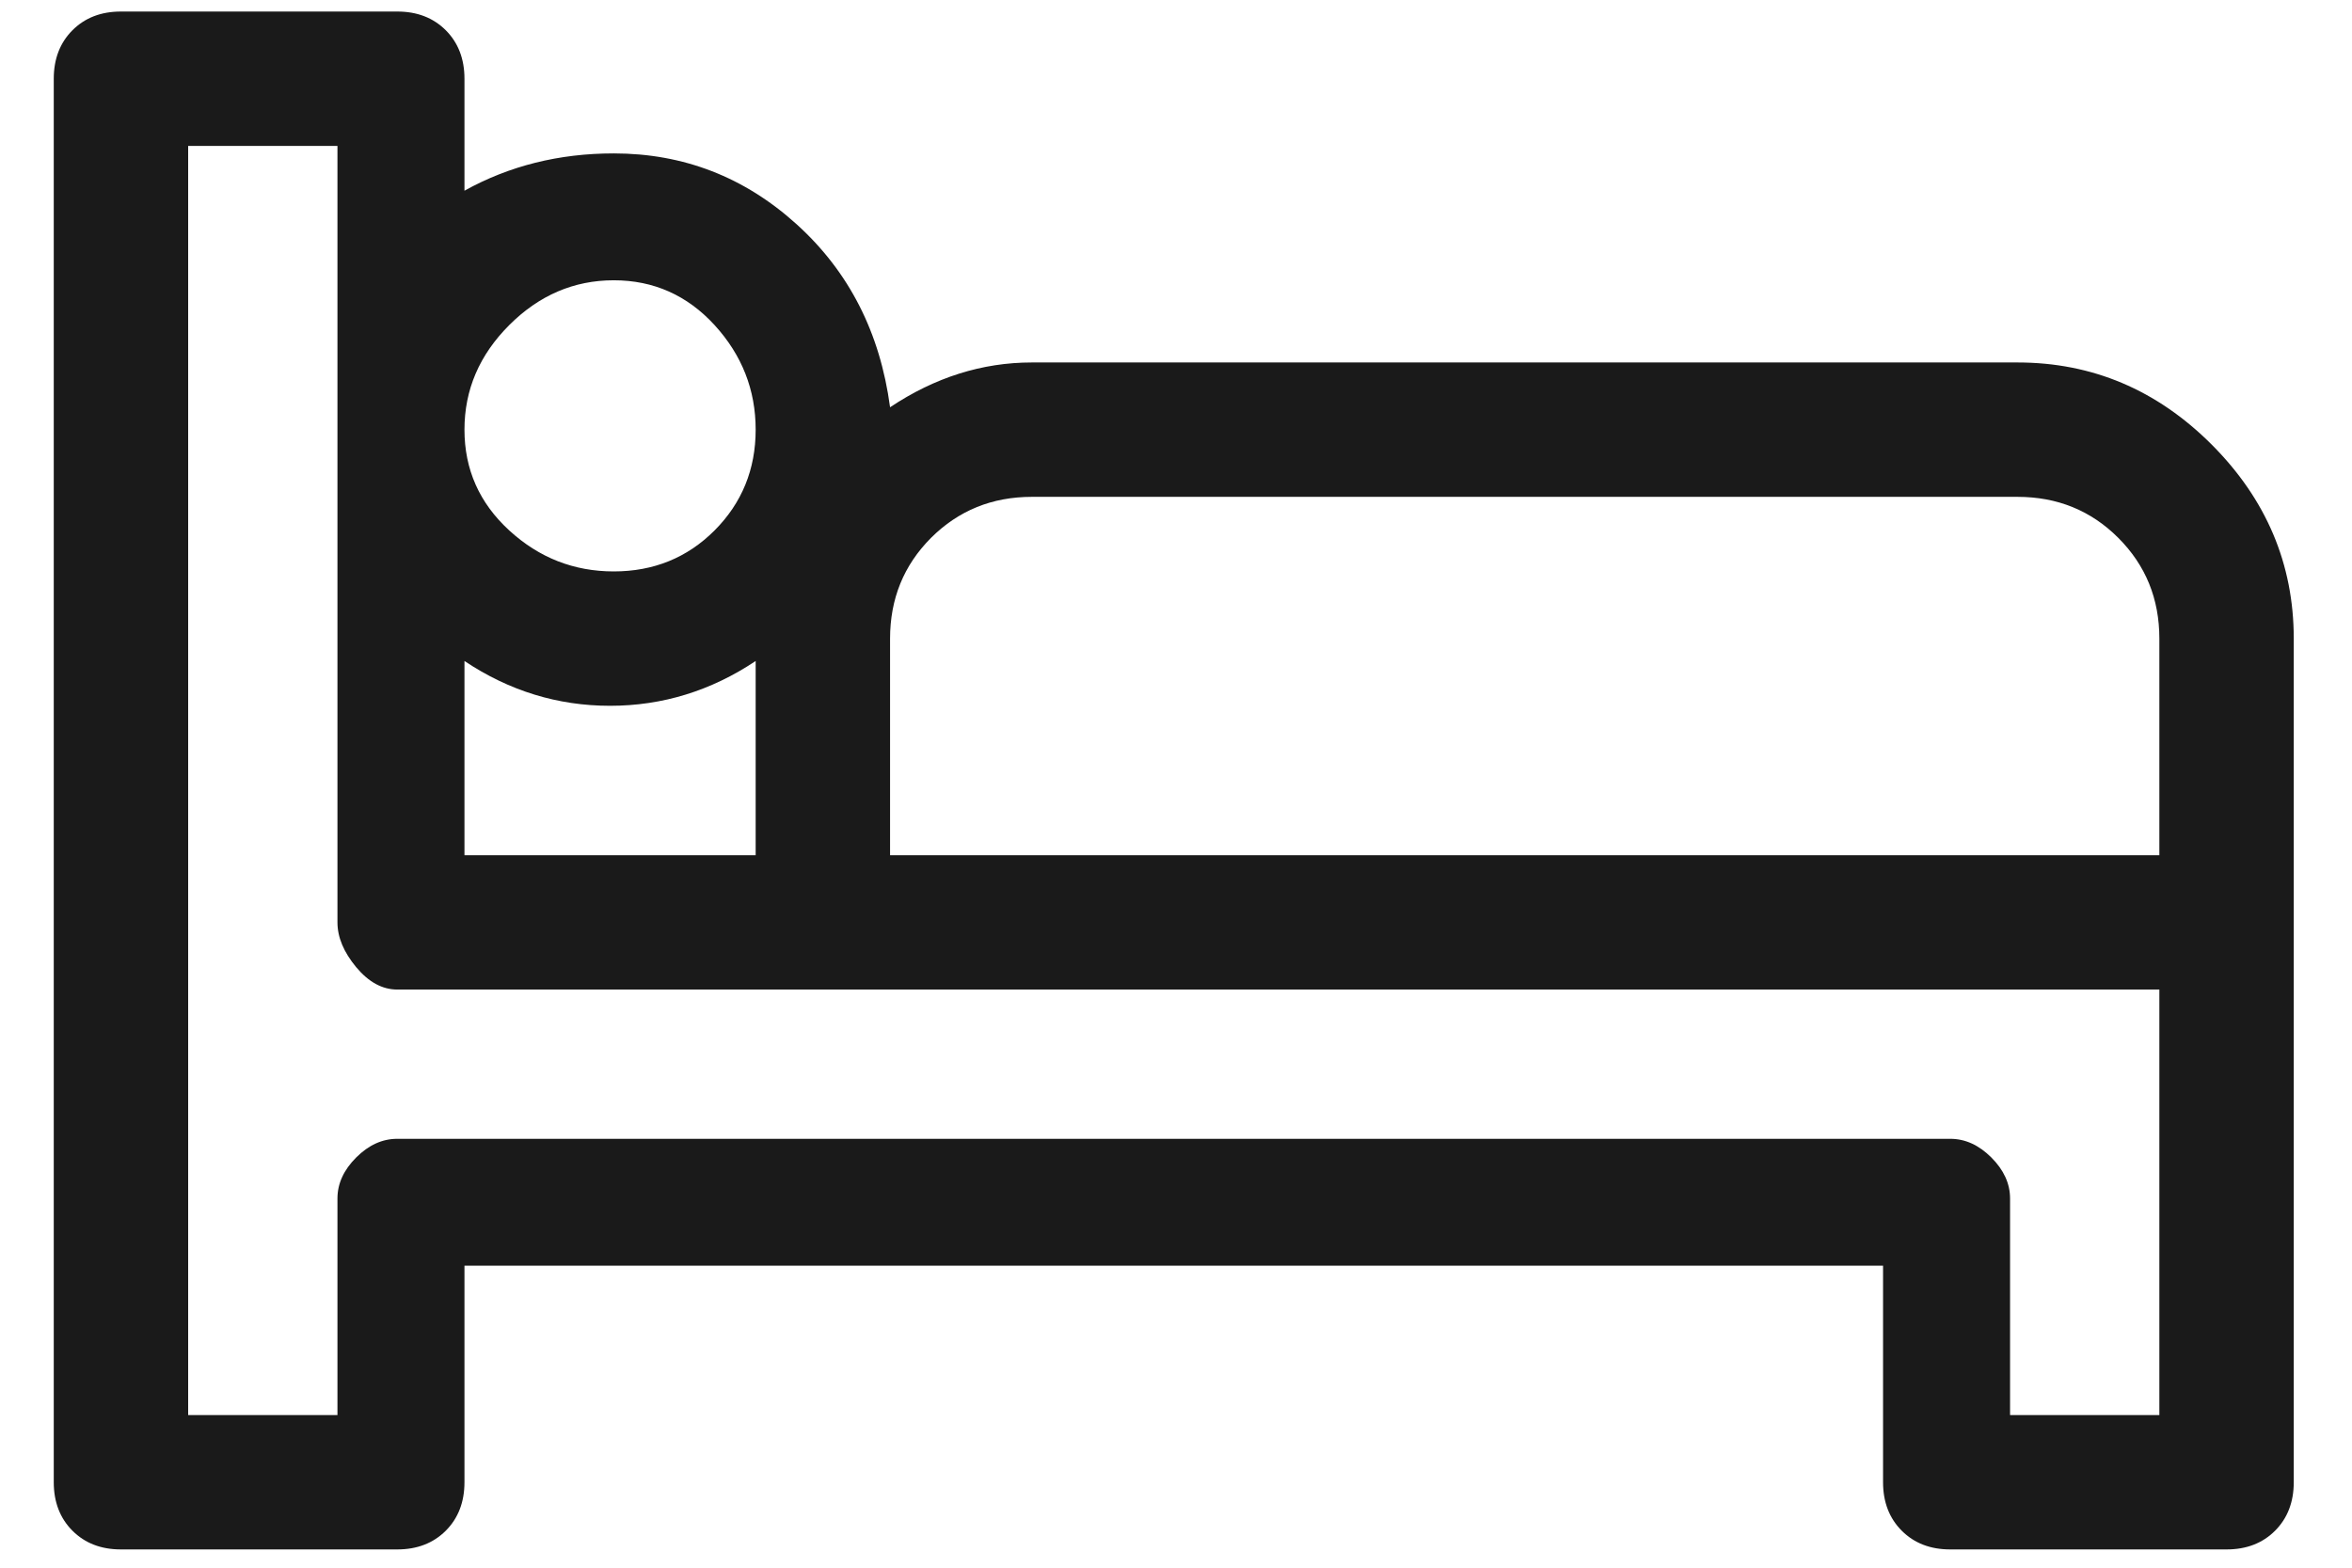<svg width="21" height="14" viewBox="0 0 21 14" fill="none" xmlns="http://www.w3.org/2000/svg">
<path d="M18.013 3.237H9.213C8.769 3.237 8.347 3.37 7.947 3.637C7.858 2.97 7.58 2.426 7.113 2.003C6.647 1.581 6.102 1.37 5.48 1.37C4.991 1.37 4.547 1.481 4.147 1.703V0.703C4.147 0.526 4.091 0.381 3.98 0.27C3.869 0.159 3.724 0.103 3.547 0.103H1.08C0.902 0.103 0.758 0.159 0.647 0.27C0.536 0.381 0.48 0.526 0.48 0.703V13.237C0.48 13.414 0.536 13.559 0.647 13.67C0.758 13.781 0.902 13.837 1.08 13.837H3.547C3.724 13.837 3.869 13.781 3.98 13.67C4.091 13.559 4.147 13.414 4.147 13.237V11.303H16.813V13.237C16.813 13.414 16.869 13.559 16.98 13.67C17.091 13.781 17.235 13.837 17.413 13.837H19.88C20.058 13.837 20.202 13.781 20.313 13.67C20.424 13.559 20.48 13.414 20.48 13.237V5.703C20.48 5.037 20.235 4.459 19.747 3.97C19.258 3.481 18.68 3.237 18.013 3.237ZM5.48 2.503C5.836 2.503 6.136 2.637 6.38 2.903C6.624 3.17 6.747 3.481 6.747 3.837C6.747 4.192 6.624 4.492 6.38 4.737C6.136 4.981 5.836 5.103 5.48 5.103C5.124 5.103 4.813 4.981 4.547 4.737C4.28 4.492 4.147 4.192 4.147 3.837C4.147 3.481 4.28 3.17 4.547 2.903C4.813 2.637 5.124 2.503 5.48 2.503ZM4.147 5.903C4.547 6.17 4.98 6.303 5.447 6.303C5.913 6.303 6.347 6.17 6.747 5.903V7.637H4.147V5.903ZM19.28 12.637H17.947V10.703C17.947 10.57 17.891 10.448 17.78 10.337C17.669 10.226 17.547 10.17 17.413 10.17H3.547C3.413 10.17 3.291 10.226 3.18 10.337C3.069 10.448 3.013 10.57 3.013 10.703V12.637H1.68V1.303H3.013V8.237C3.013 8.37 3.069 8.503 3.18 8.637C3.291 8.77 3.413 8.837 3.547 8.837H19.28V12.637ZM19.28 7.637H7.947V5.703C7.947 5.348 8.069 5.048 8.313 4.803C8.558 4.559 8.858 4.437 9.213 4.437H18.013C18.369 4.437 18.669 4.559 18.913 4.803C19.158 5.048 19.28 5.348 19.28 5.703V7.637Z" fill="#1A1A1A"/>
</svg>
